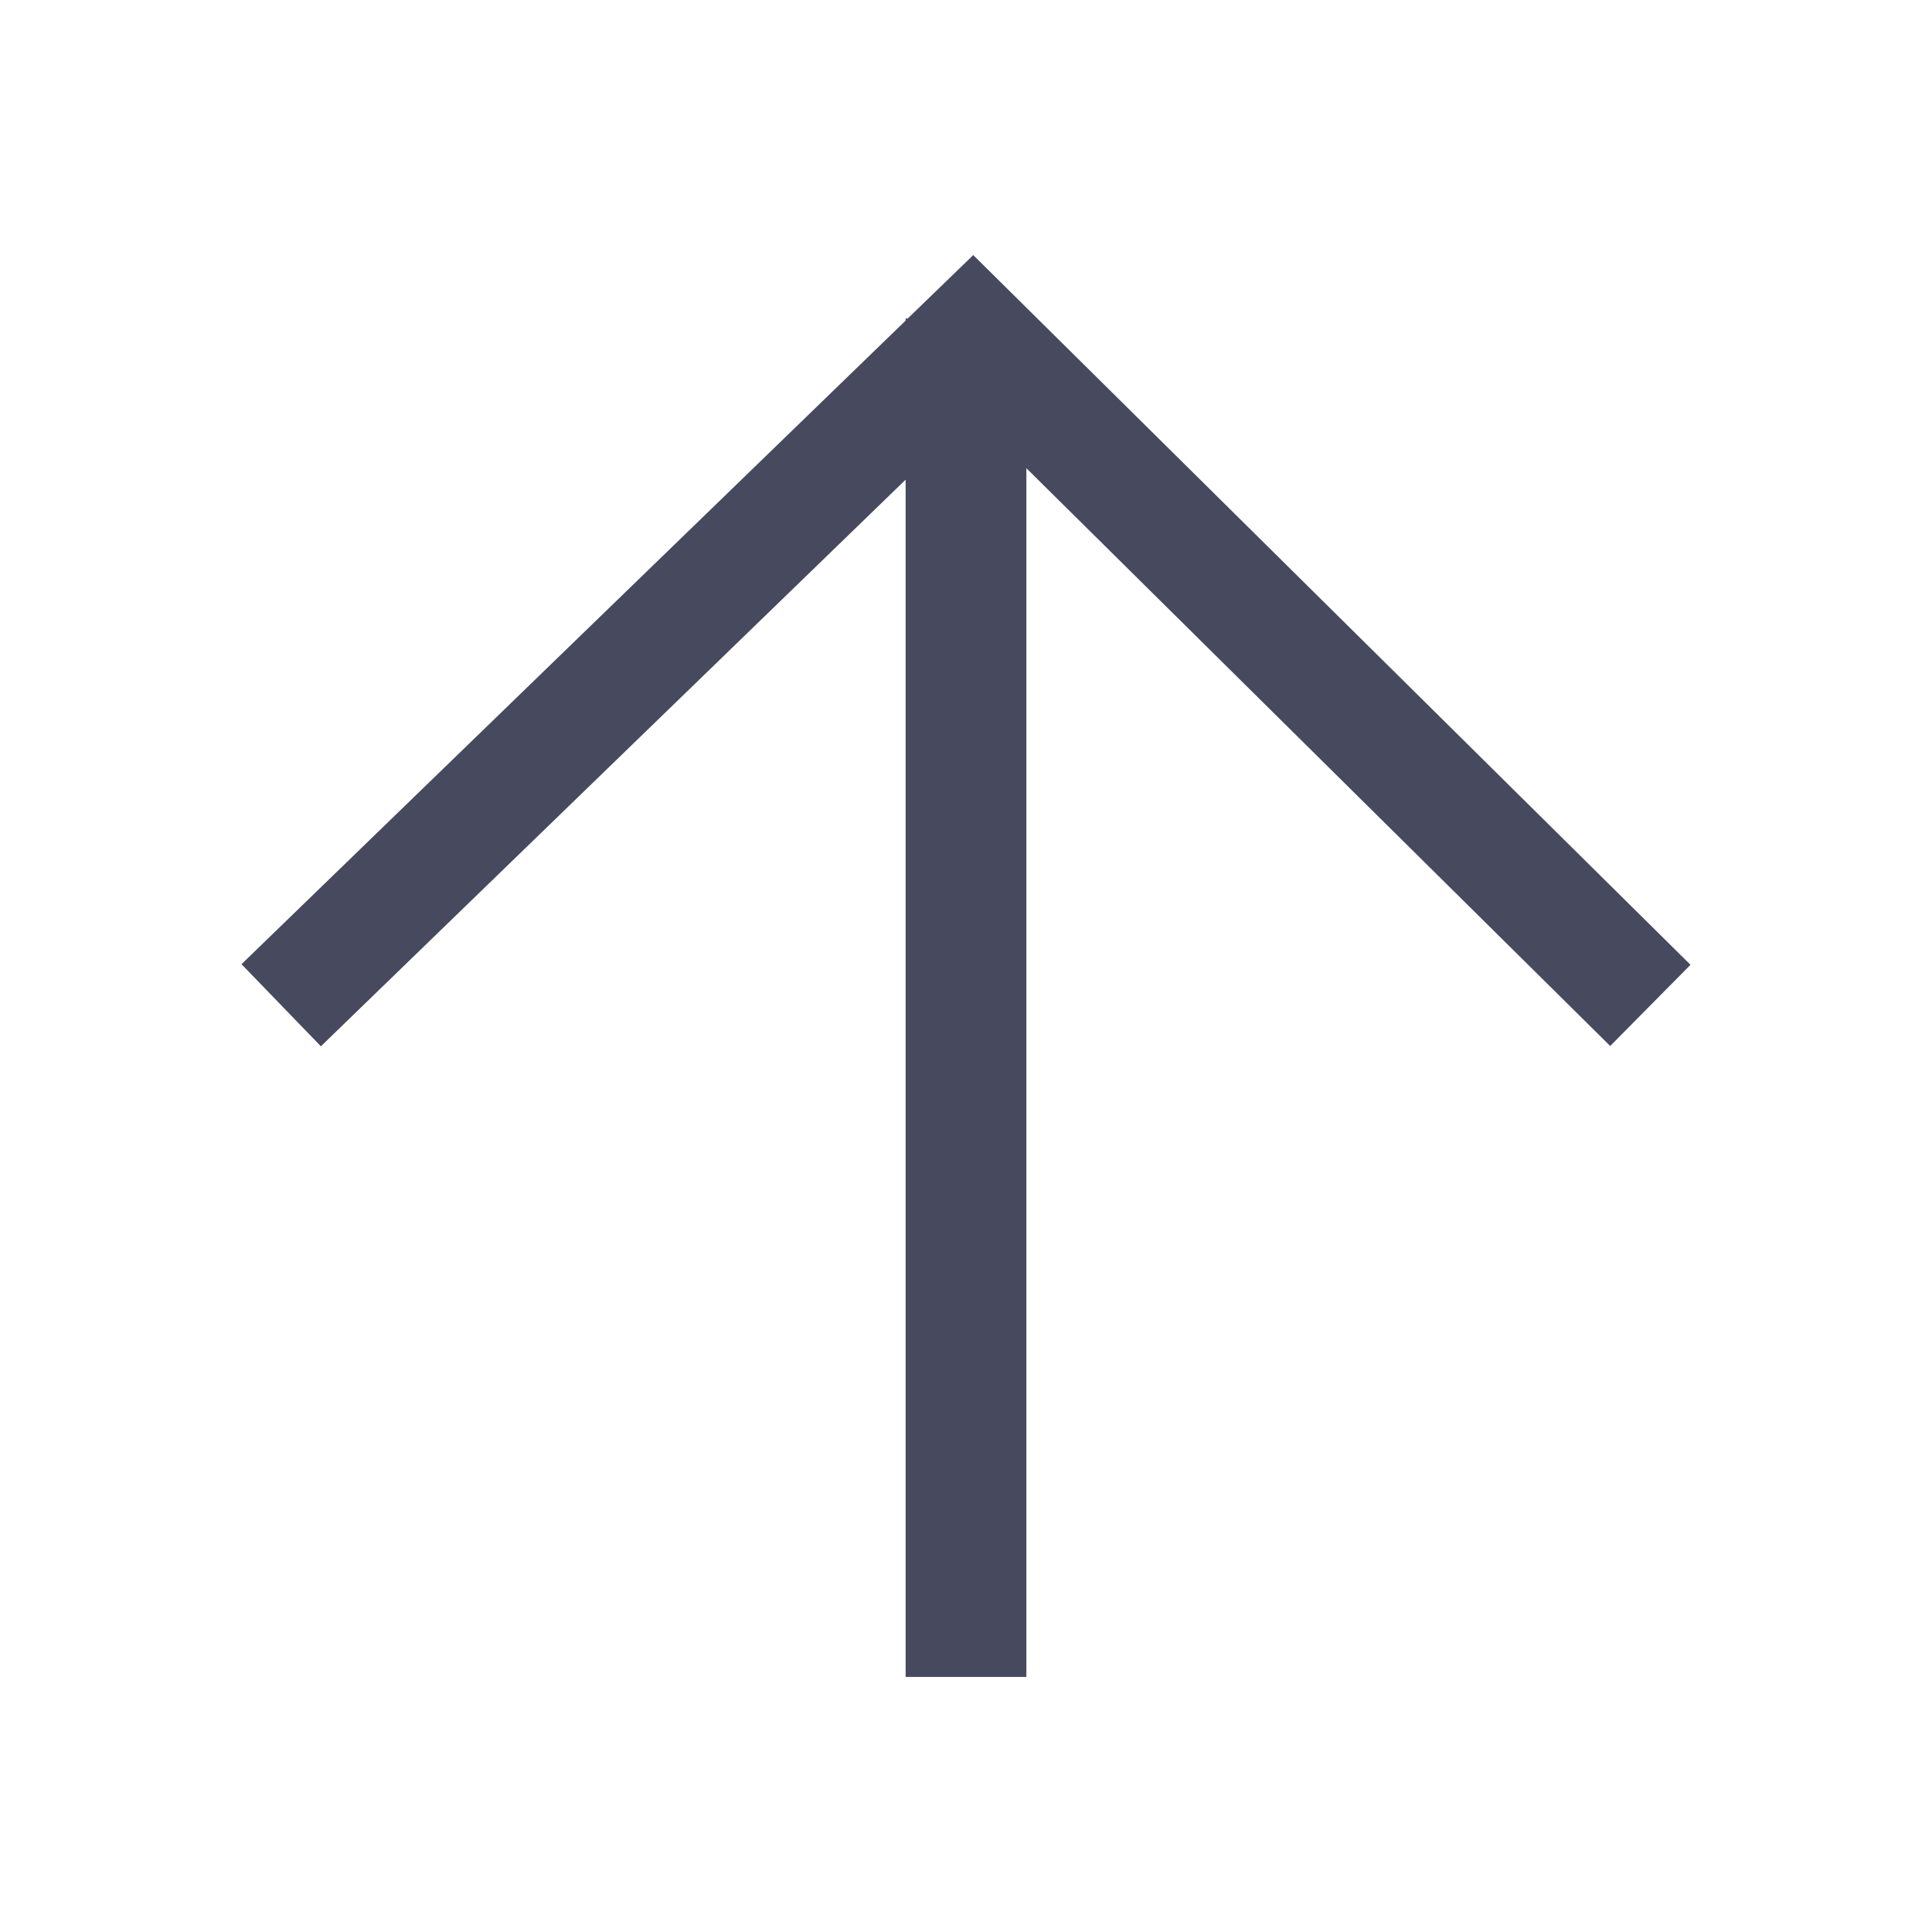 <svg id="layer_1" data-name="layer 1" xmlns="http://www.w3.org/2000/svg" viewBox="0 0 64 64"><defs><style>.cls-1{fill:#474a5e;}</style></defs><title>arrow-top</title><polygon class="cls-1" points="30 55.55 30 15.89 10.63 34.66 8 31.94 30 10.62 30 10.55 30.07 10.55 32.24 8.45 56 31.96 53.34 34.65 34 15.51 34 55.55 30 55.55"/></svg>